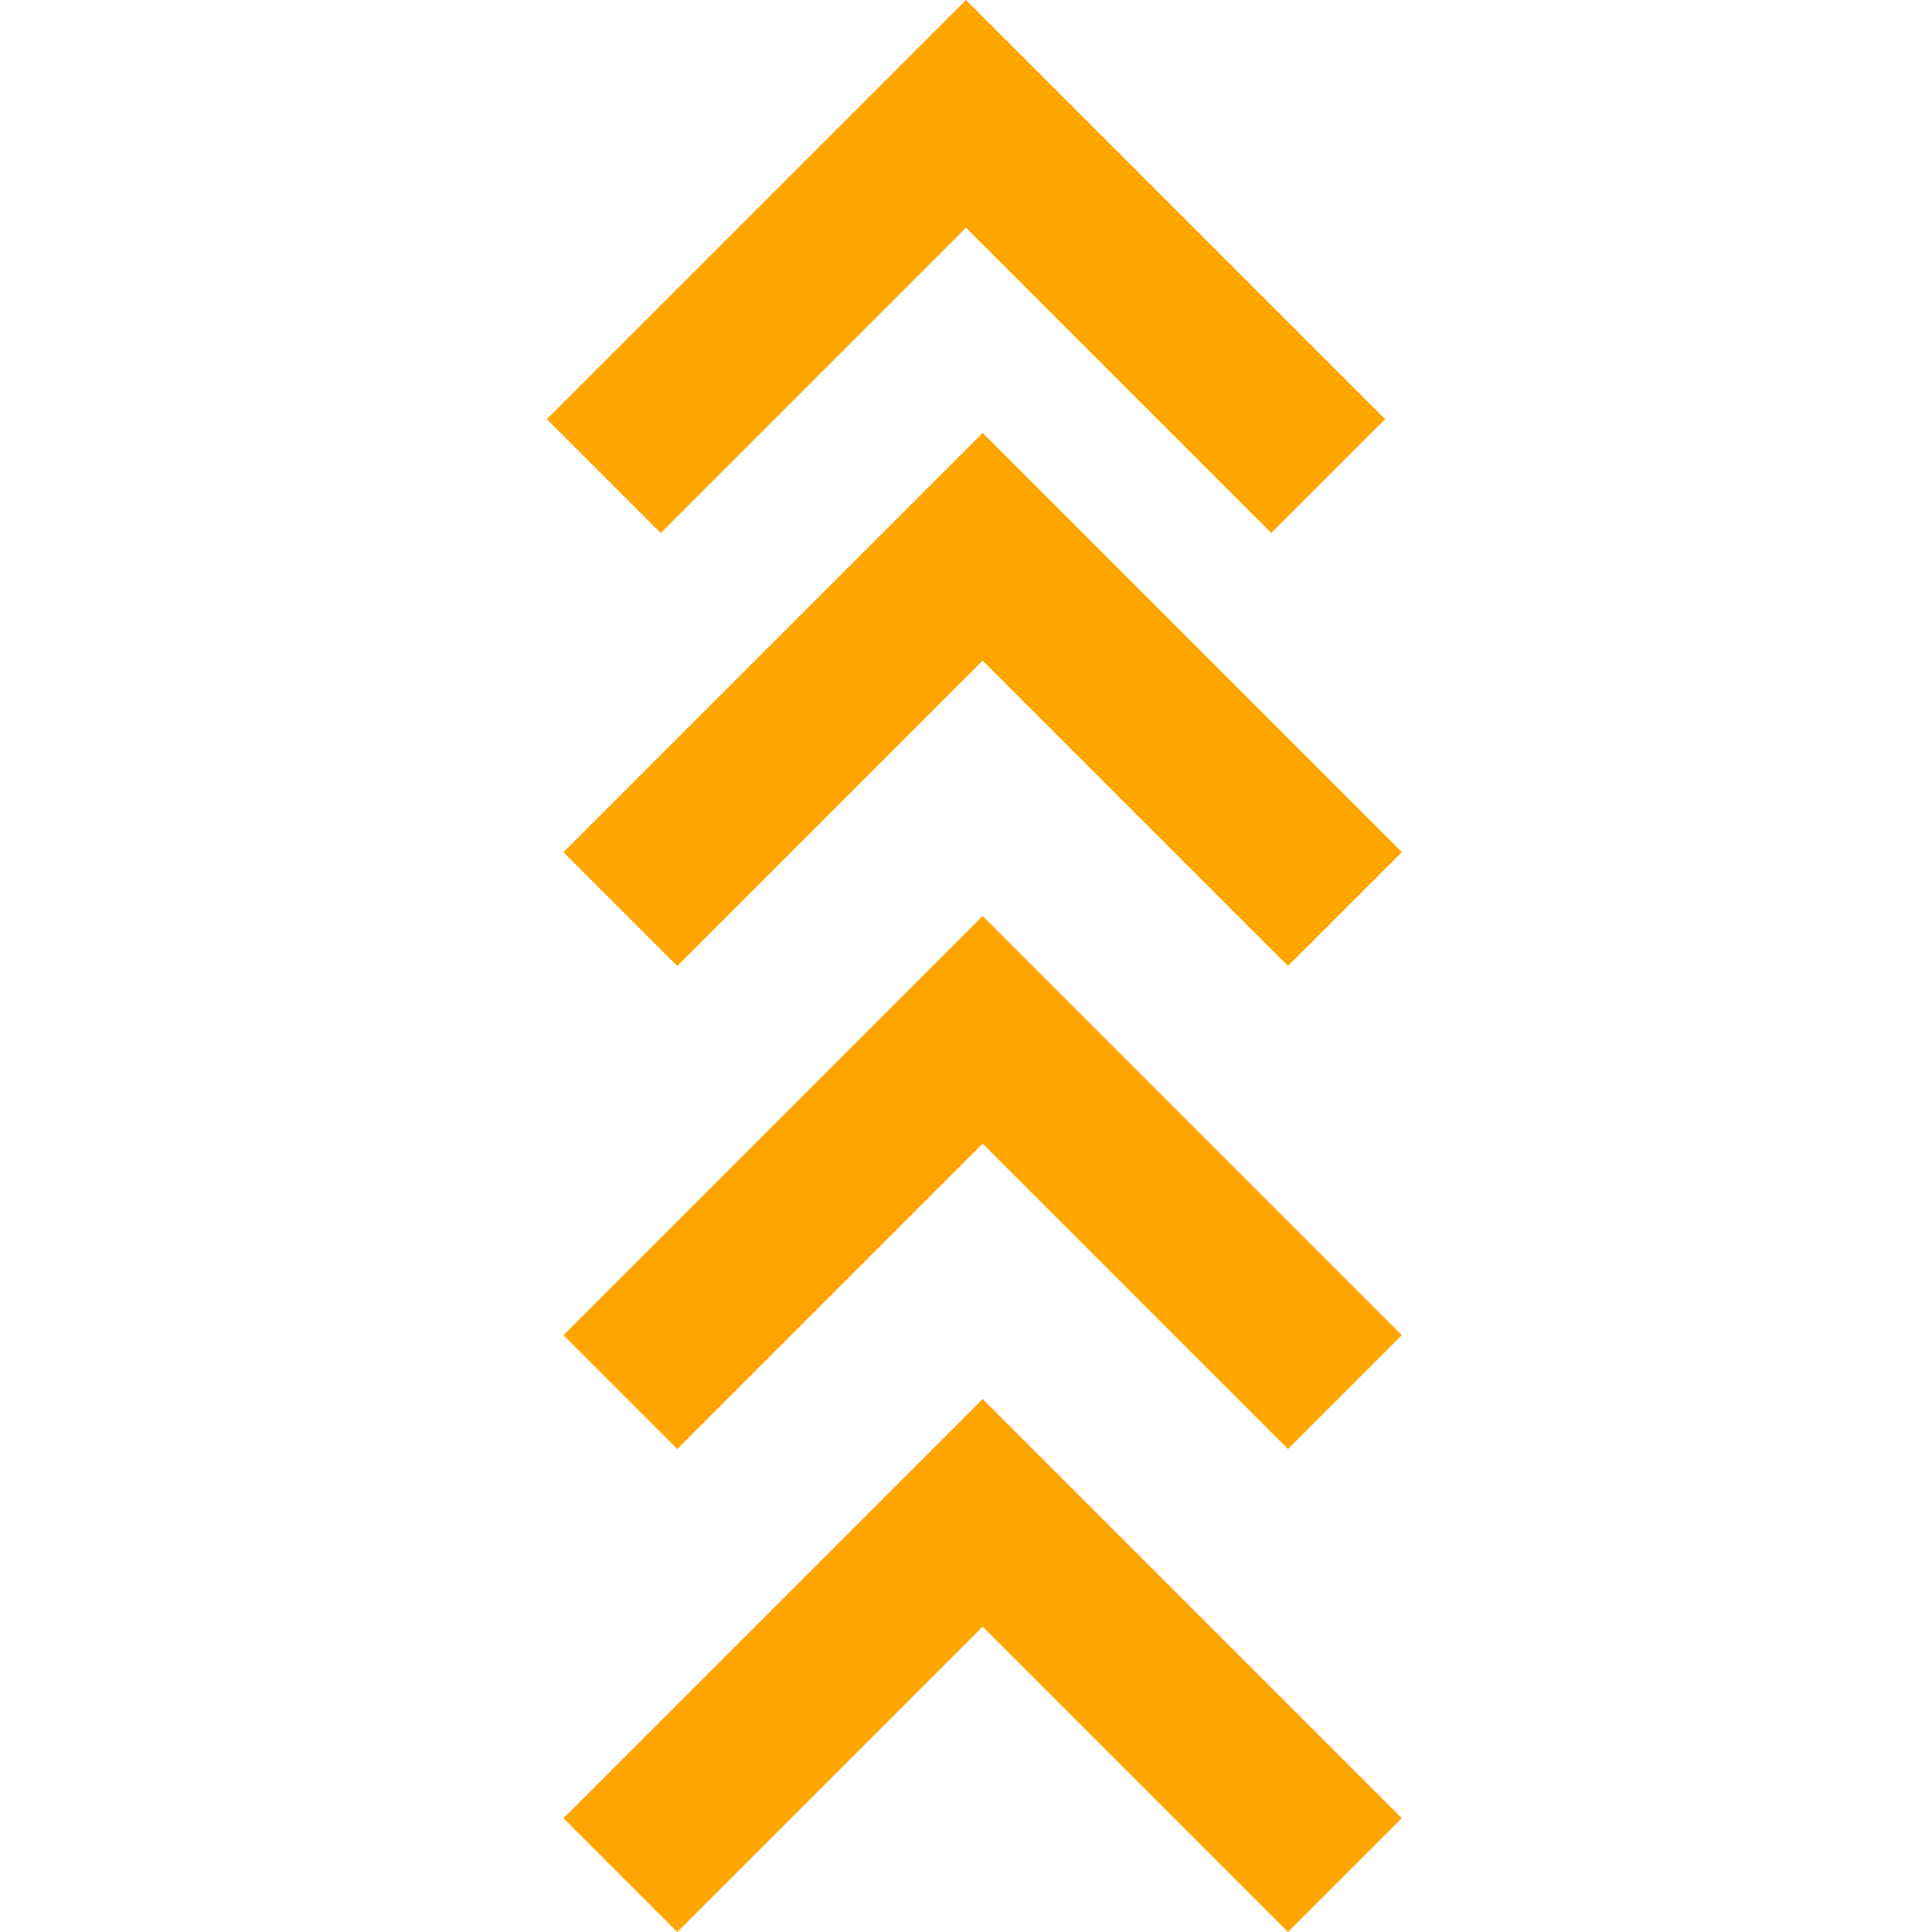 <svg width='24' height='24' viewBox='0 0 24 24' fill='none' xmlns='http://www.w3.org/2000/svg'>
<path fill-rule='evenodd' clip-rule='evenodd' d='M6.793 5.207L12 1.71661e-05L17.207 5.207L15.793 6.621L12 2.828L8.207 6.621L6.793 5.207Z' fill='orange'/>
<path fill-rule='evenodd' clip-rule='evenodd' d='M7 10.586L12.207 5.379L17.414 10.586L16 12L12.207 8.207L8.414 12L7 10.586Z' fill='orange'/>
<path fill-rule='evenodd' clip-rule='evenodd' d='M7 16.586L12.207 11.379L17.414 16.586L16 18L12.207 14.207L8.414 18L7 16.586Z' fill='orange'/>
<path fill-rule='evenodd' clip-rule='evenodd' d='M7 22.586L12.207 17.379L17.414 22.586L16 24L12.207 20.207L8.414 24L7 22.586Z' fill='orange'/>
</svg>
